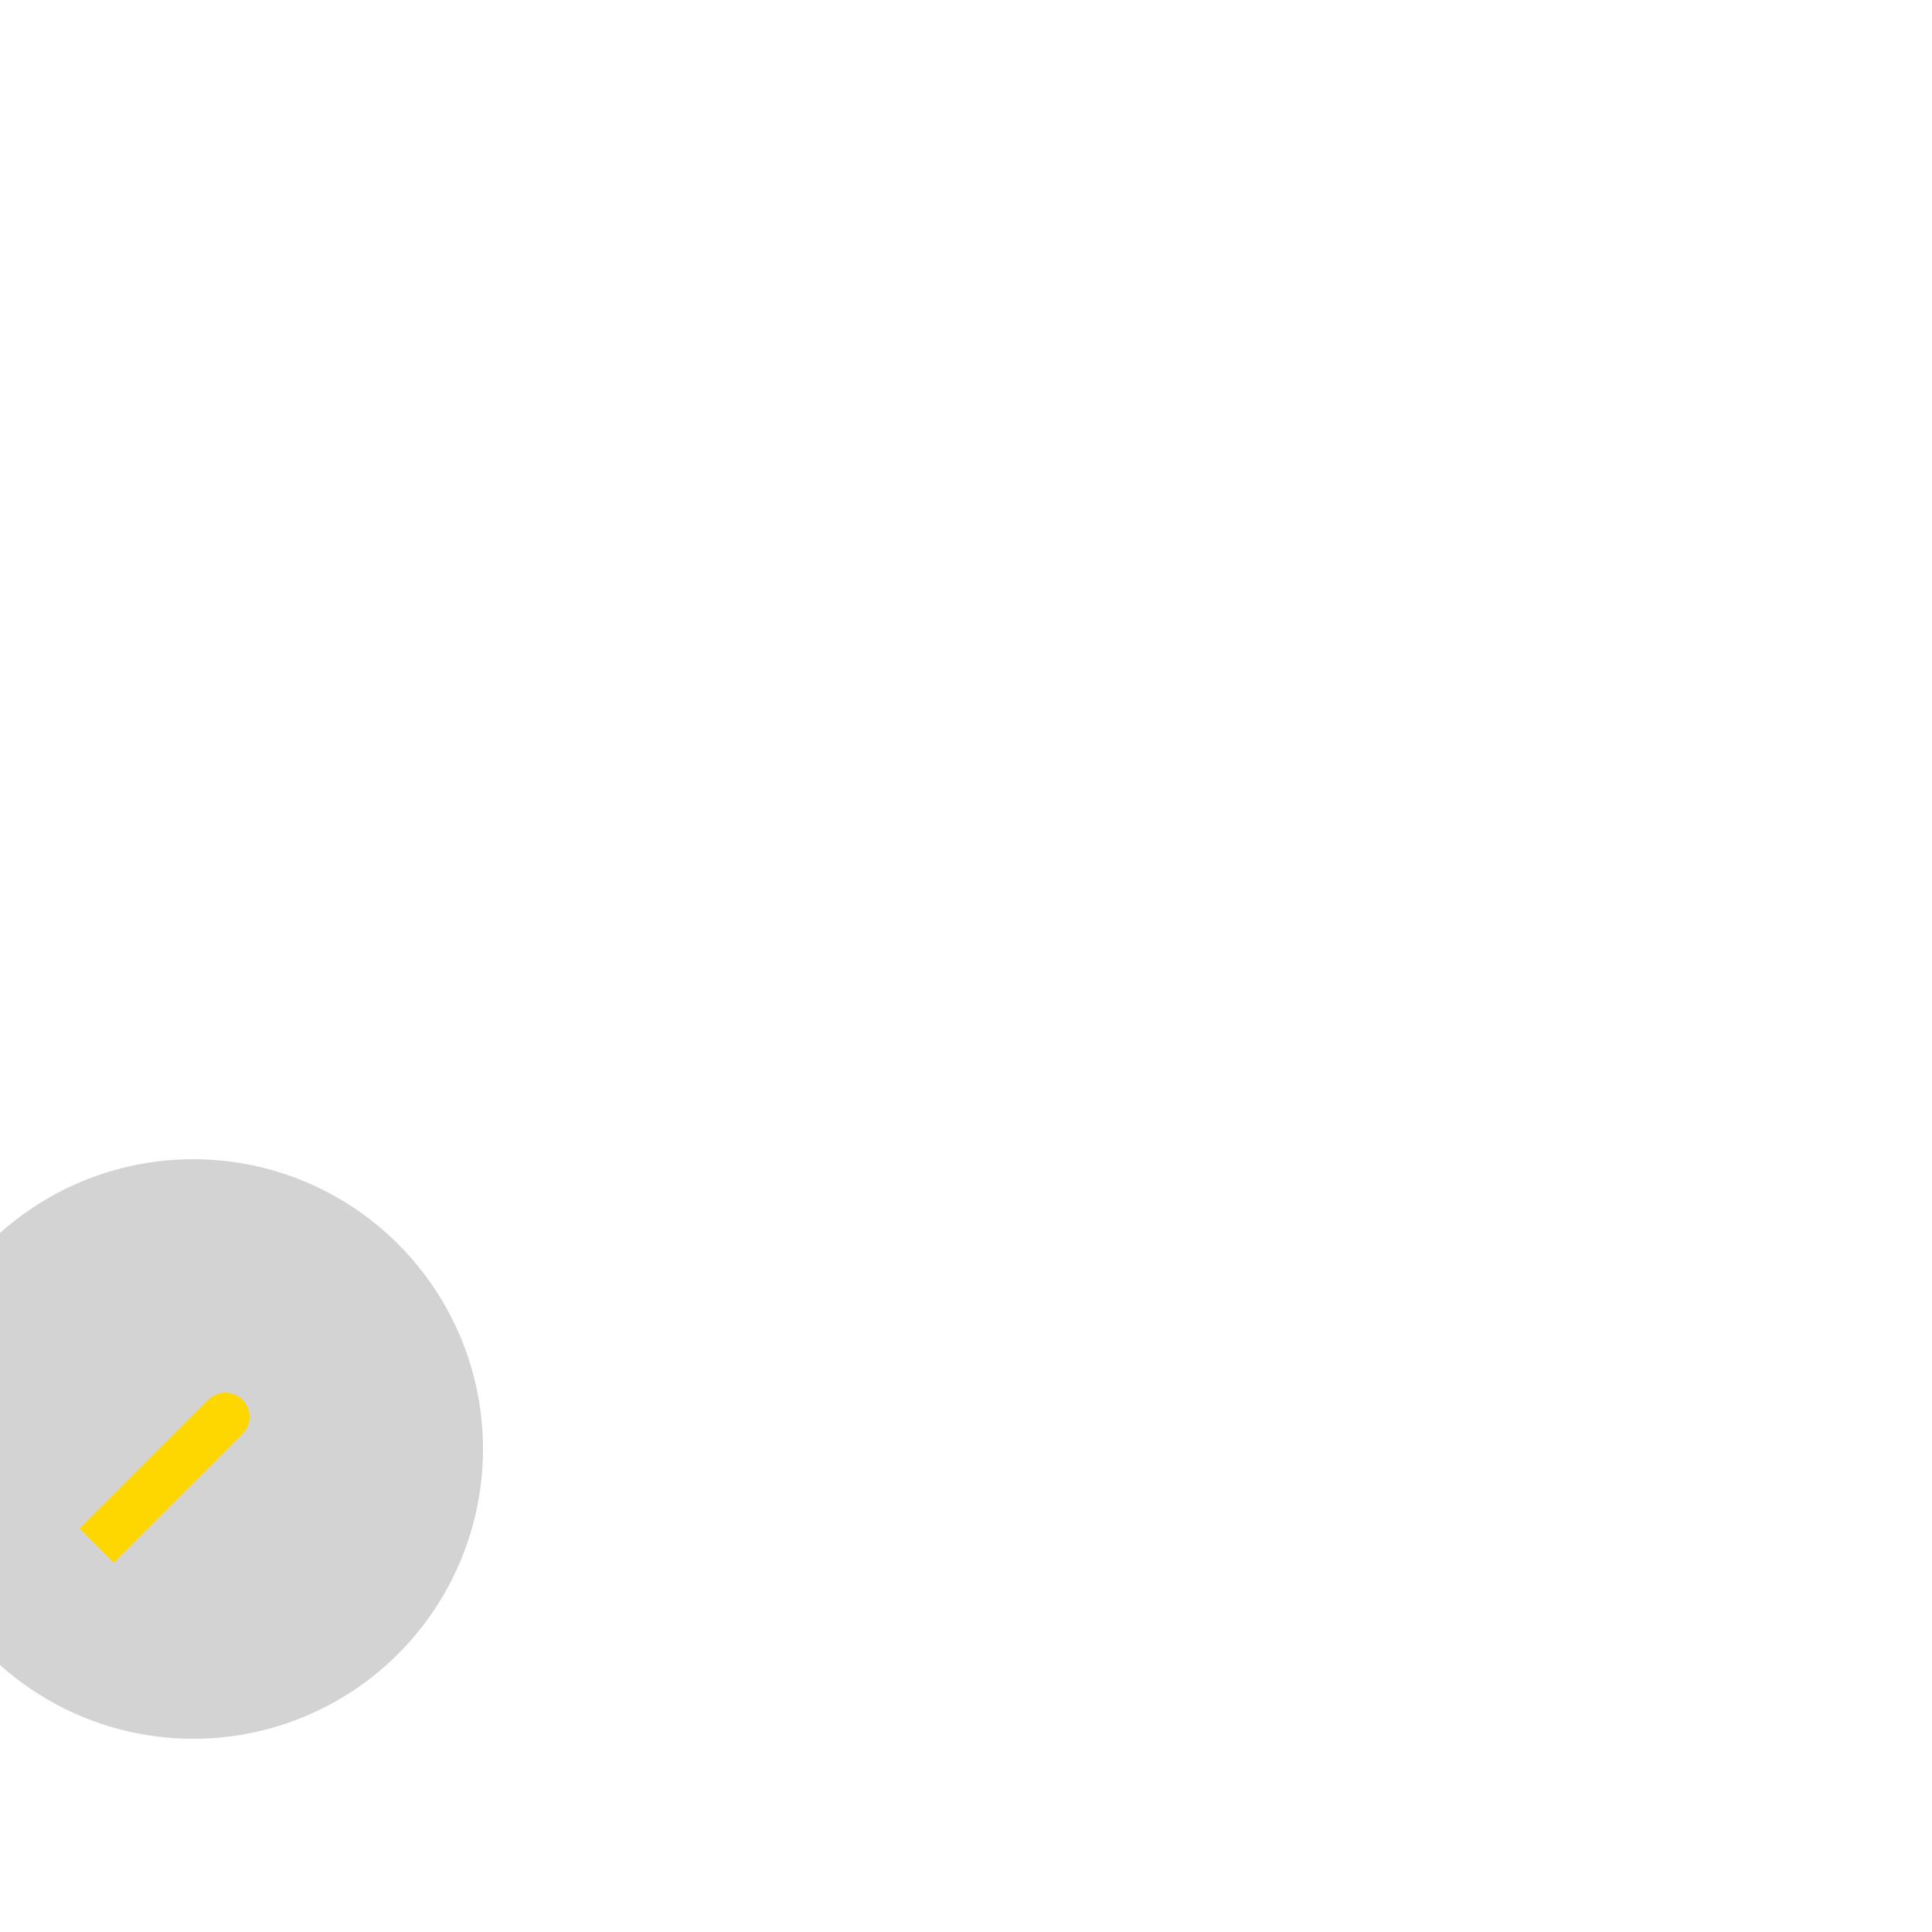 <svg xmlns="http://www.w3.org/2000/svg" viewBox="-100 -100 200 200">
  <defs>
    <linearGradient id="giraffeGrad" x1="0%" y1="0%" x2="100%" y2="100%">
      <stop offset="0%" style="stop-color:gold; stop-opacity:1" />
      <stop offset="100%" style="stop-color:deepgreen; stop-opacity:1" />
    </linearGradient>
  </defs>

  <!-- Bars -->
  <g id="bar1">
    <circle cx="-80" cy="50" r="30" fill="lightgray"/>
    <path d="M-90,60 Q-70,40 -80,50" stroke="gold" stroke-width="5" />
  </g>
  <!-- Repeat 'bar1' seven more times with appropriate transformations (translate) -->

  <!-- Animations -->
  <animateTransform
    attributeName="transform"
    type="rotate"
    from="0 0 0"
    to="360 0 0"
    begin="0s"
    dur="8s"
    repeatCount="indefinite"
    id="giraffeRotate" />
  <animate
    attributeName="r"
    values="30;40;30"
    begin="bar1.end"
    dur="2s"
    repeatCount="infinite"
    id="circlePulse" />

</svg>